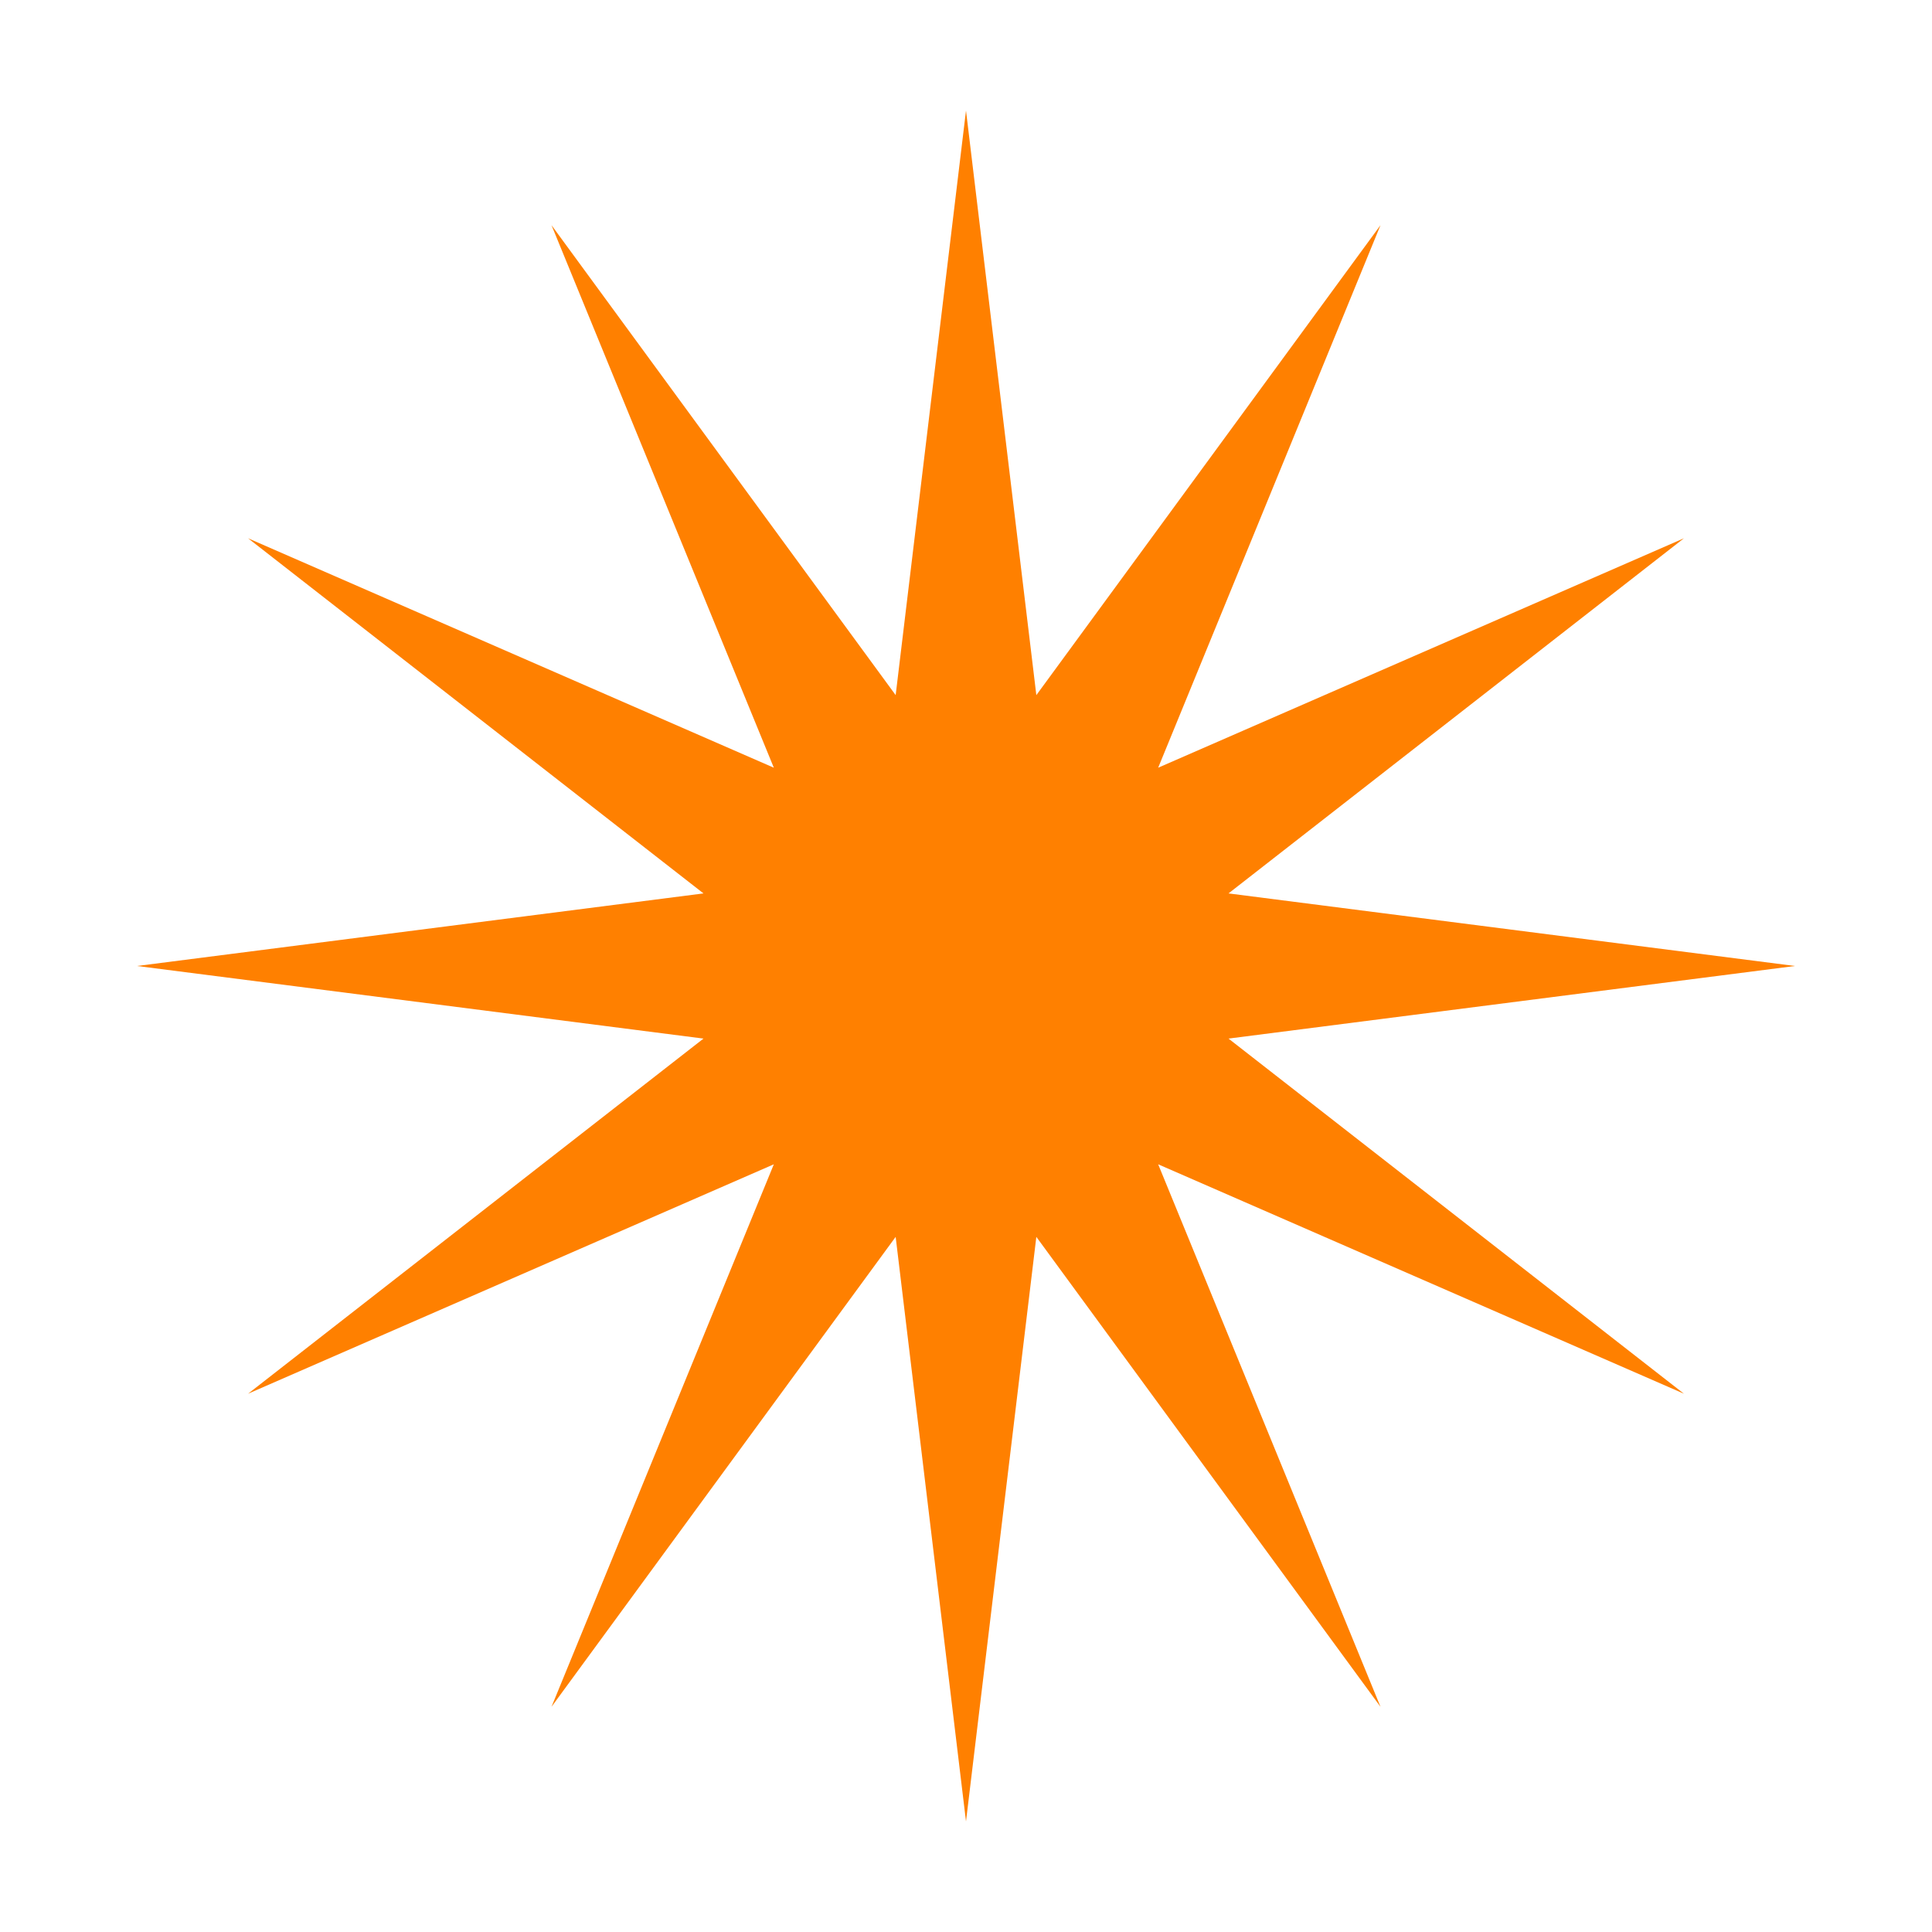 <?xml version="1.0" encoding="UTF-8" standalone="no"?>
<!DOCTYPE svg PUBLIC "-//W3C//DTD SVG 1.1//EN" "http://www.w3.org/Graphics/SVG/1.1/DTD/svg11.dtd">
<svg width="100%" height="100%" viewBox="0 0 768 768" version="1.1" xmlns="http://www.w3.org/2000/svg" xmlns:xlink="http://www.w3.org/1999/xlink" xml:space="preserve" style="fill-rule:evenodd;clip-rule:evenodd;stroke-linejoin:round;stroke-miterlimit:1.414;">
    <path d="M384,43.955L411.961,276.325L548.771,89.505L460.39,305.175L669.391,213.975L488.351,355.145L713.542,383.995L488.351,412.855L669.391,554.025L460.39,462.825L548.771,678.485L411.961,491.675L384,724.045L356.039,491.675L219.229,678.485L307.61,462.825L98.609,554.025L279.649,412.855L54.458,383.995L279.649,355.145L98.609,213.975L307.61,305.175L219.229,89.505L356.039,276.325L384,43.955Z" style="fill:rgb(255,128,0);"/>
</svg>
